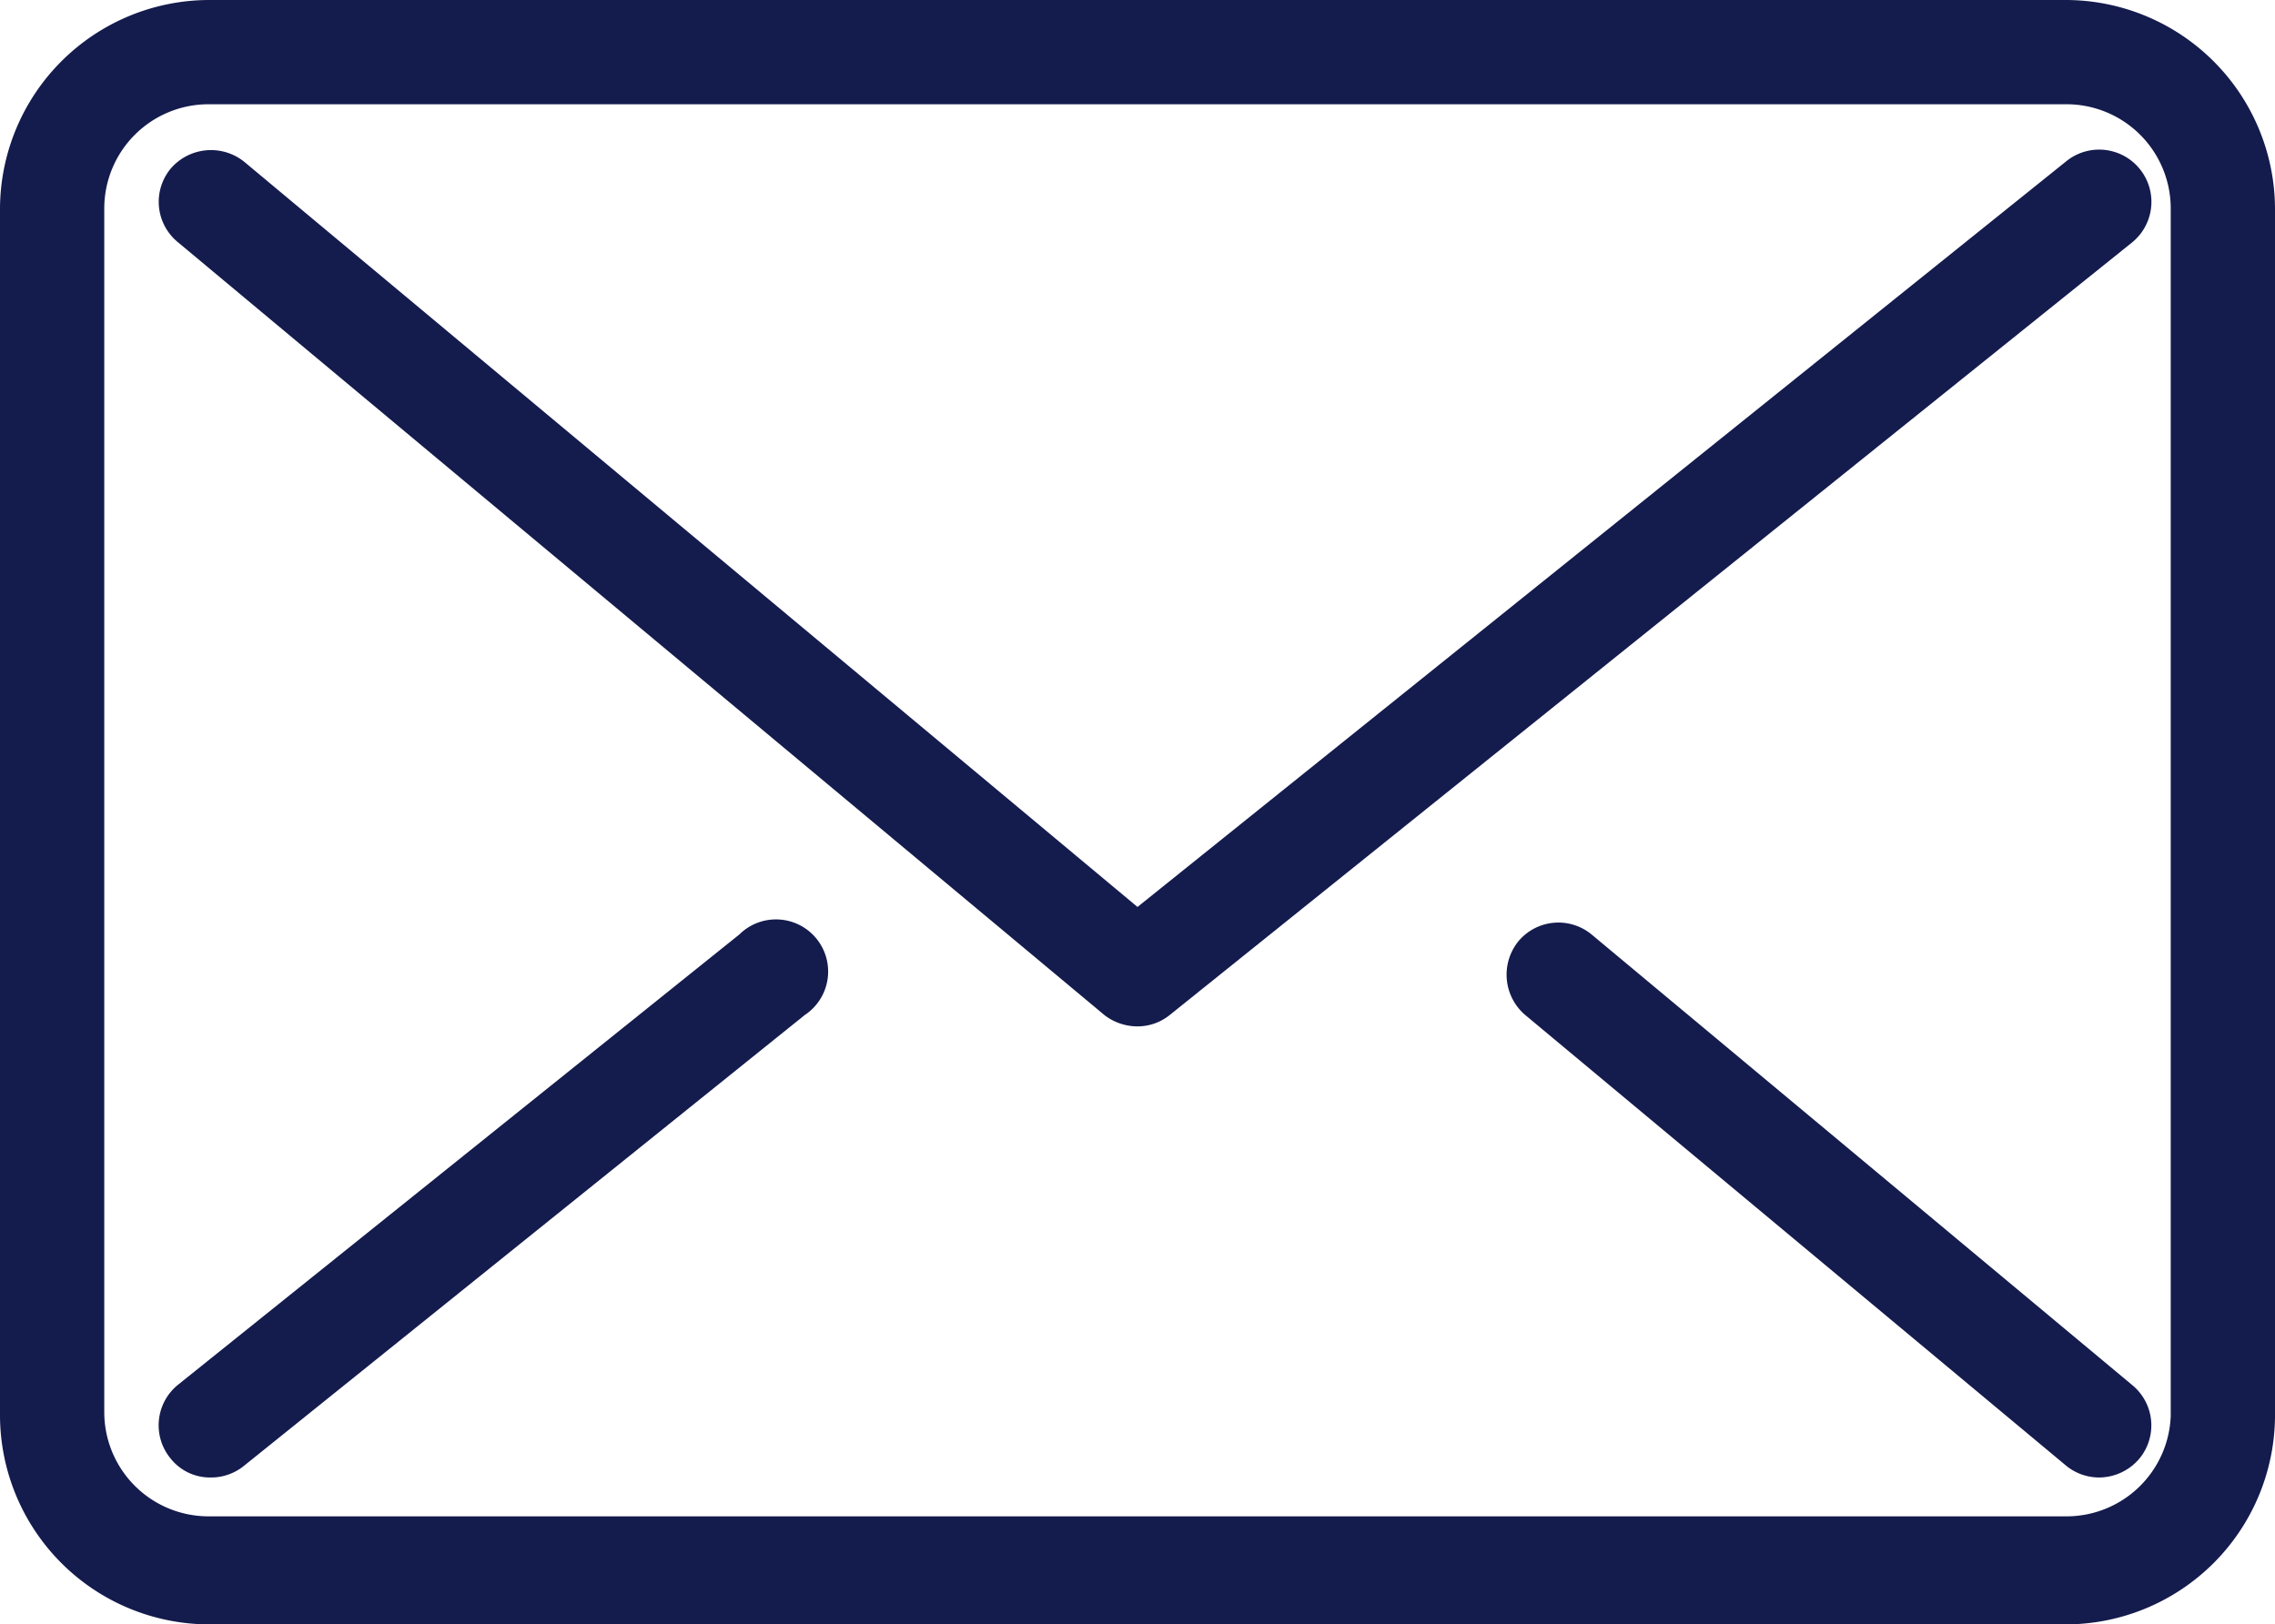 <svg xmlns="http://www.w3.org/2000/svg" viewBox="0 0 24 17.14"><defs><style>.cls-1{fill:#141b4d;}</style></defs><g id="Capa_2" data-name="Capa 2"><g id="Layer_1" data-name="Layer 1"><path class="cls-1" d="M21.8,0H2.2A2.21,2.21,0,0,0,0,2.2V14.94a2.21,2.21,0,0,0,2.2,2.2H21.8a2.21,2.21,0,0,0,2.2-2.2V2.2A2.21,2.21,0,0,0,21.8,0Zm1.1,14.94A1.1,1.1,0,0,1,21.8,16H2.2a1.1,1.1,0,0,1-1.1-1.1V2.2A1.1,1.1,0,0,1,2.2,1.1H21.8a1.1,1.1,0,0,1,1.1,1.1Z"/><path class="cls-1" d="M21.8,1.7,12,9.57,2.58,1.71a.56.56,0,0,0-.78.07.55.55,0,0,0,.07.77l9.78,8.16a.57.57,0,0,0,.35.12.54.54,0,0,0,.34-.12L22.49,2.56a.55.55,0,0,0-.69-.86Z"/><path class="cls-1" d="M16.79,9.86a.55.55,0,0,0-.77.07.56.56,0,0,0,.07.78l5.7,4.75a.55.55,0,0,0,.36.13.56.56,0,0,0,.42-.2.55.55,0,0,0-.07-.77Z"/><path class="cls-1" d="M7.8,9.86,1.88,14.61a.55.55,0,0,0-.08.78.53.53,0,0,0,.42.2.55.55,0,0,0,.35-.12l5.92-4.76a.55.55,0,1,0-.69-.85Z"/></g></g></svg>